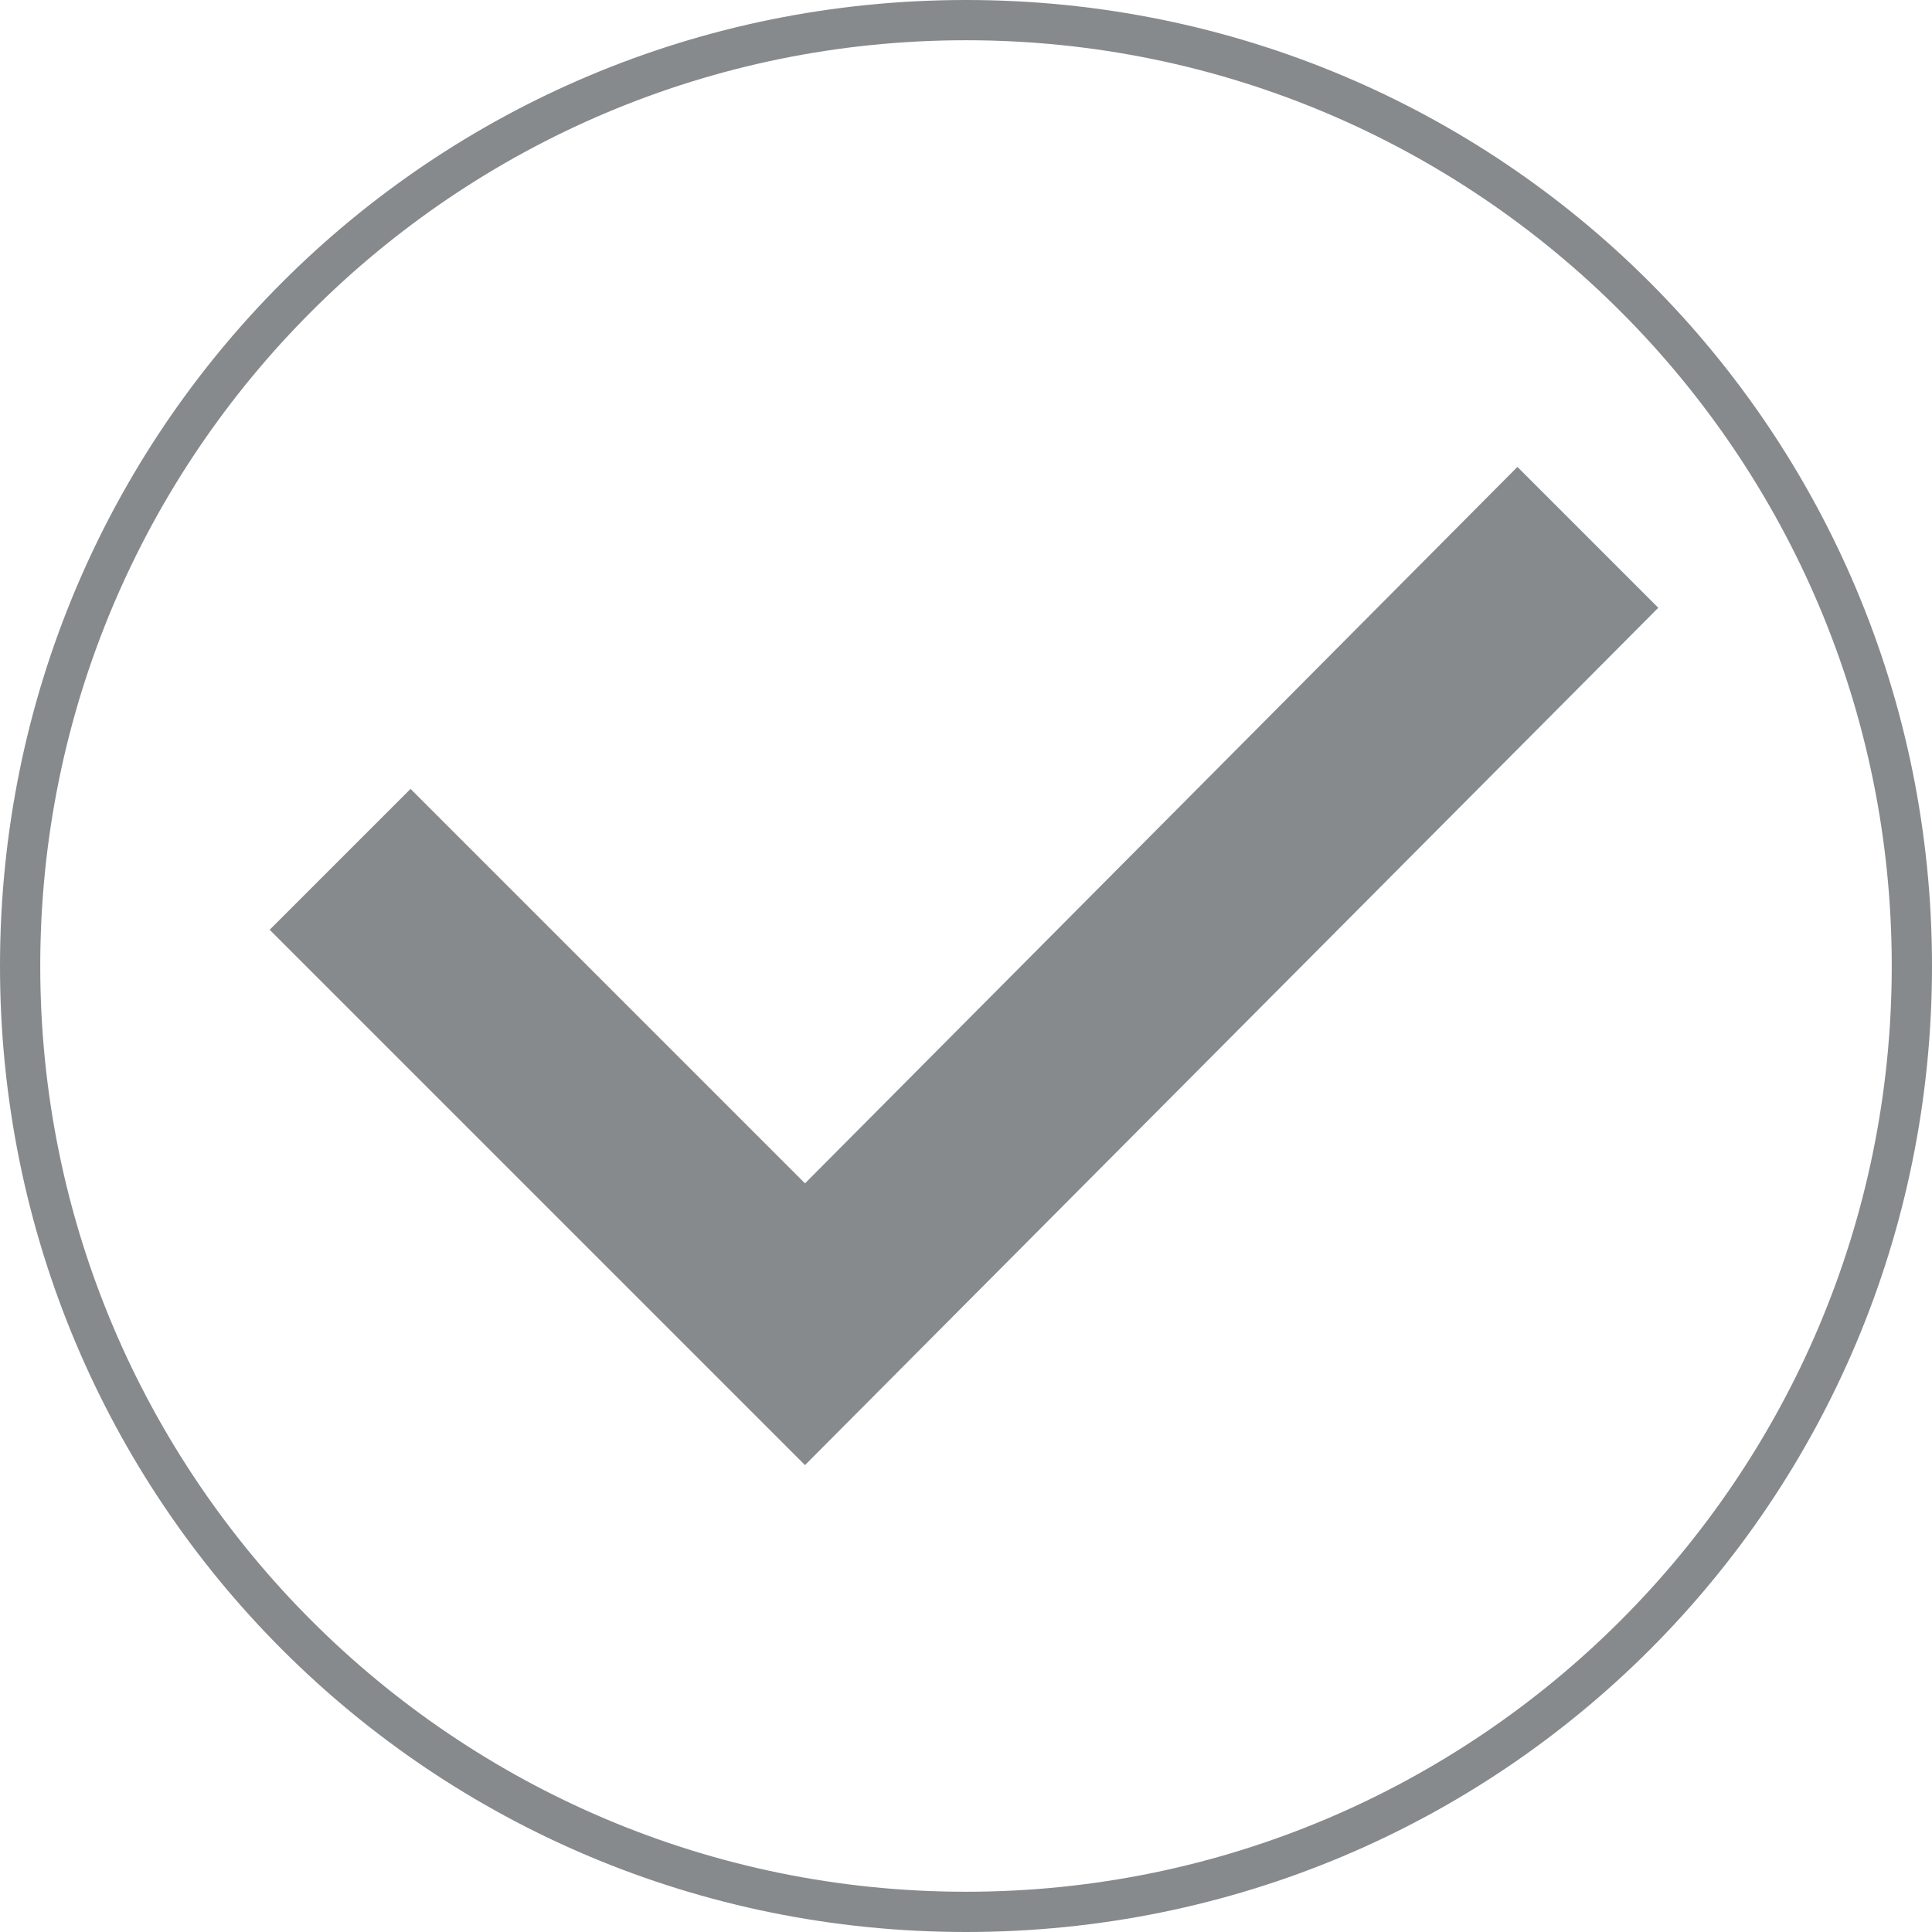<svg xmlns="http://www.w3.org/2000/svg" viewBox="0 0 48 48"><path fill="#868A8C" d="M20 36.4L6.7 23.1l3.5-3.5 9.8 9.8 17.7-17.8 3.5 3.5L20 36.4zM24 1C11.3 1 1 11.3 1 24s10.3 23 23 23 23-10.3 23-23S36.7 1 24 1m0-1c13.3 0 24 10.7 24 24S37.3 48 24 48 0 37.3 0 24 10.7 0 24 0z"/></svg>